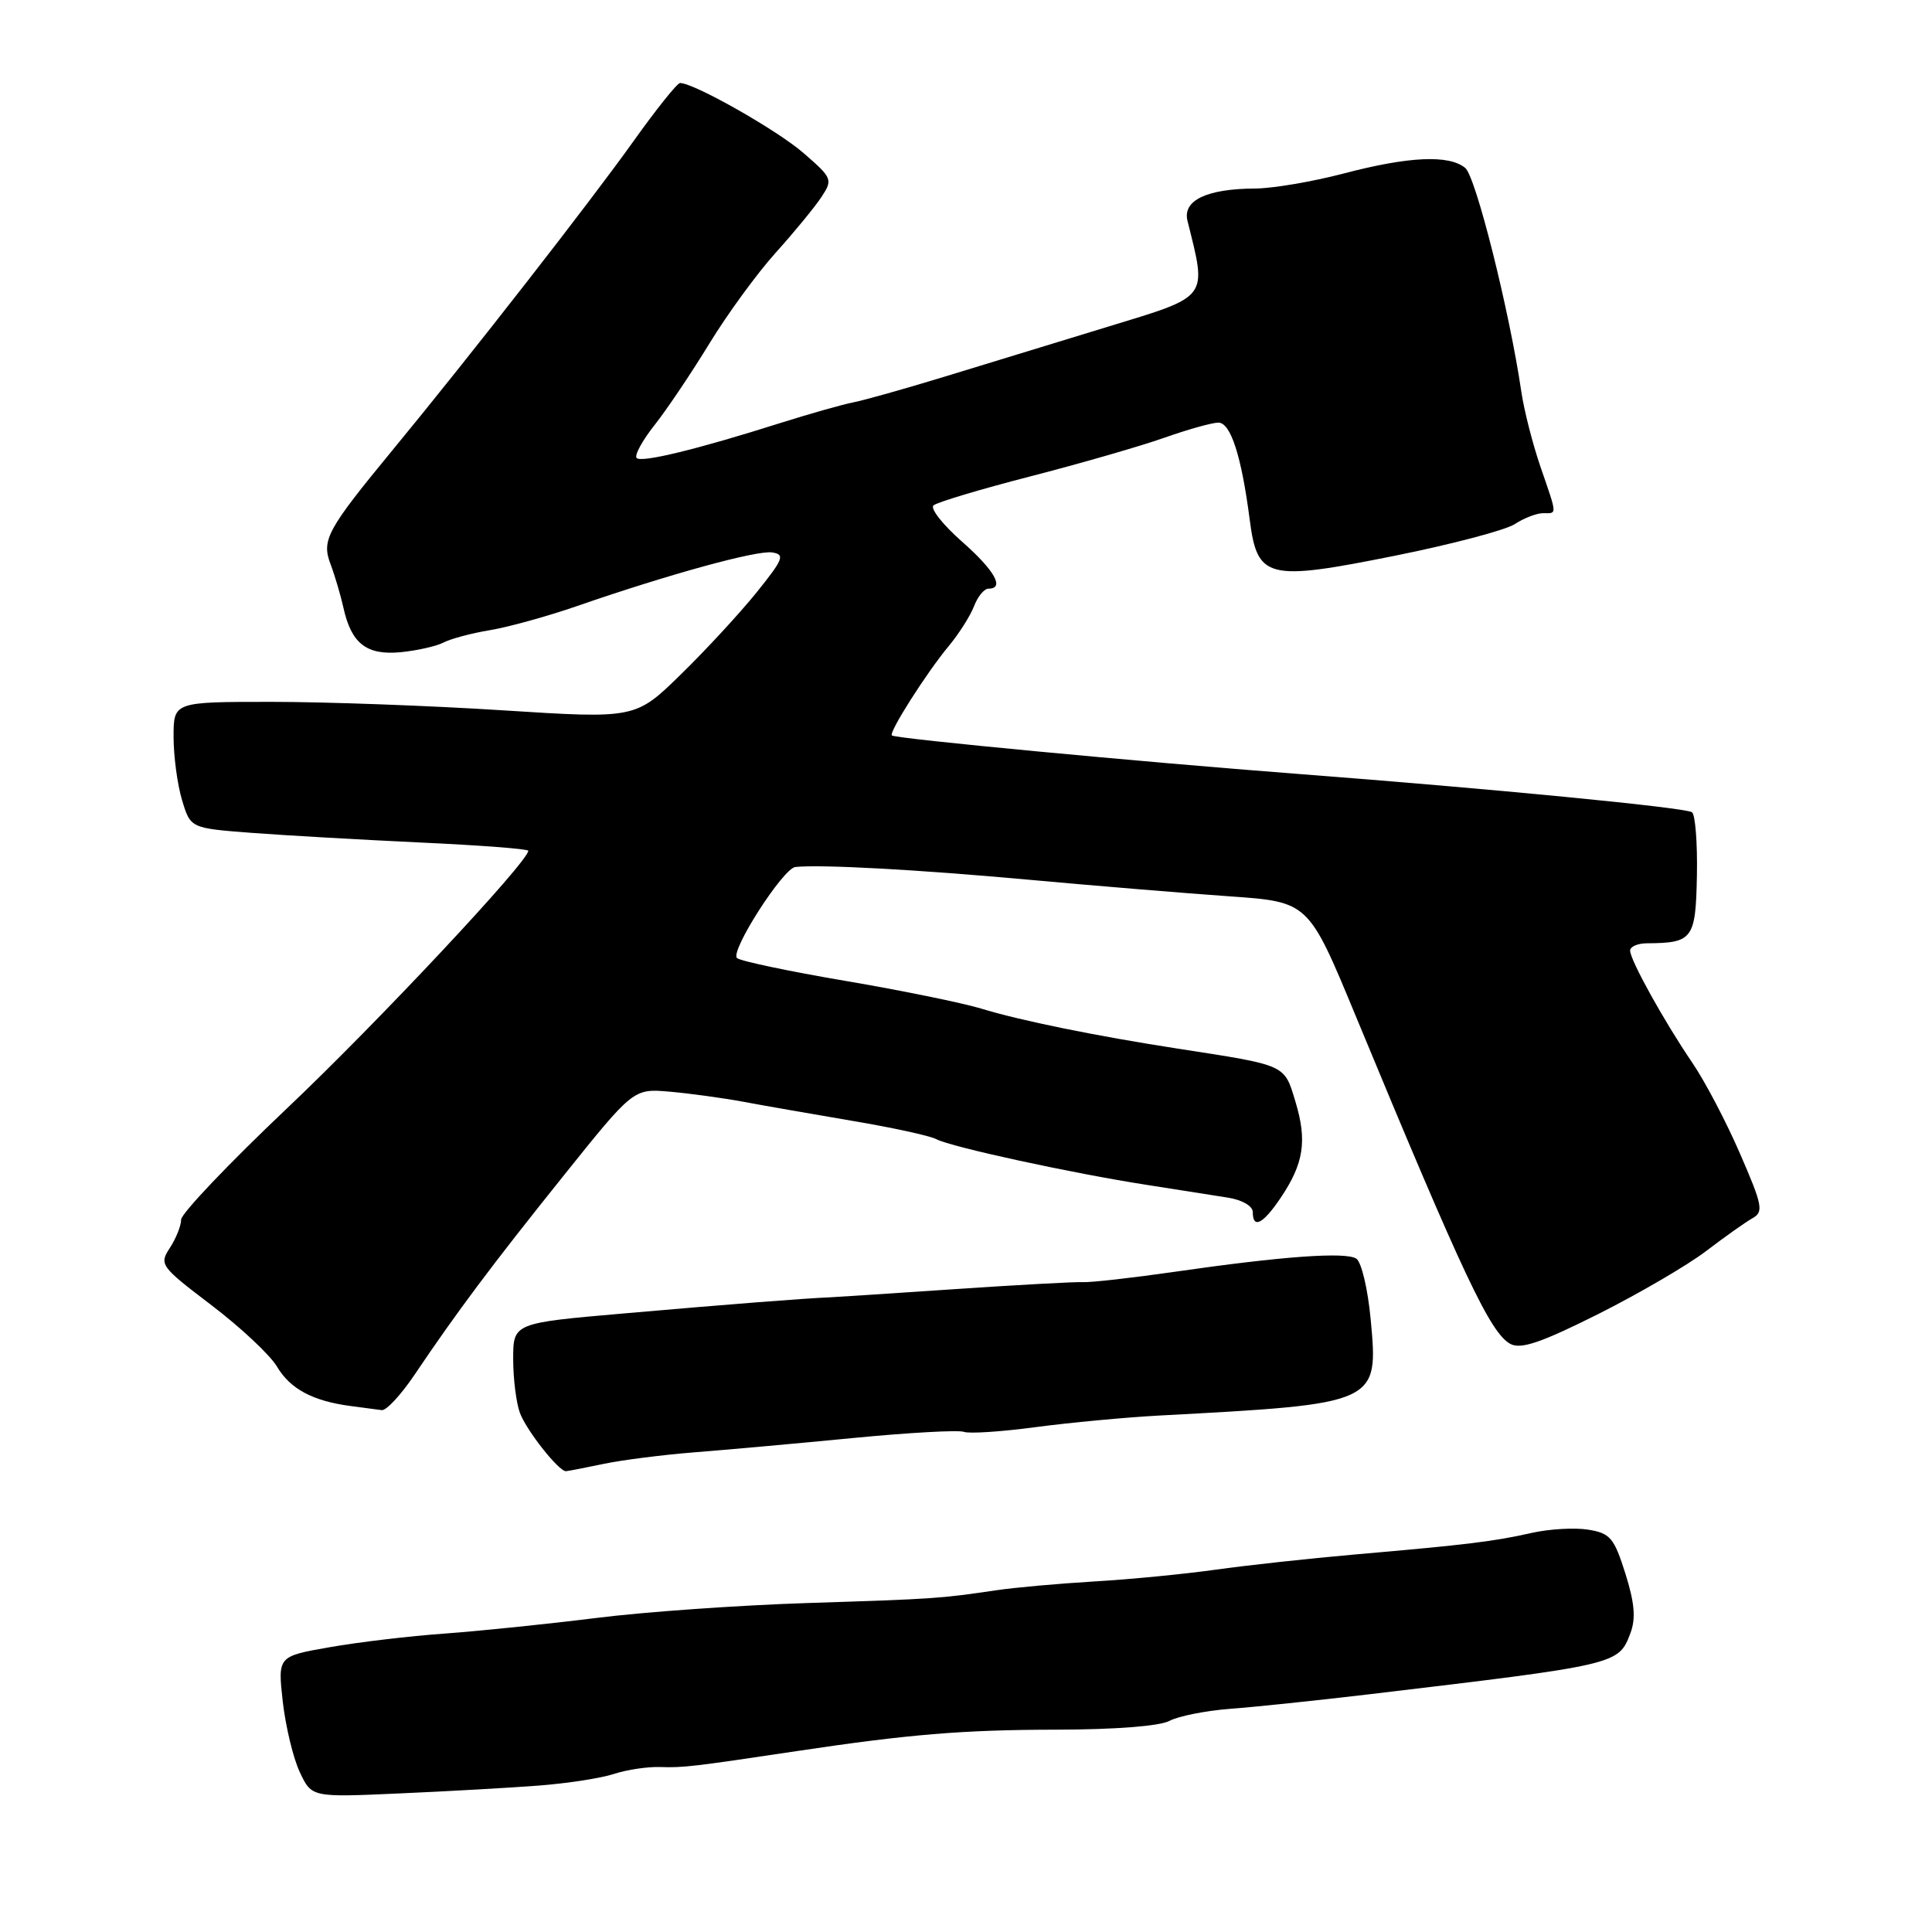 <?xml version="1.0" encoding="UTF-8" standalone="no"?>
<!DOCTYPE svg PUBLIC "-//W3C//DTD SVG 1.1//EN" "http://www.w3.org/Graphics/SVG/1.1/DTD/svg11.dtd" >
<svg xmlns="http://www.w3.org/2000/svg" xmlns:xlink="http://www.w3.org/1999/xlink" version="1.1" viewBox="0 0 256 256">
 <g >
 <path fill="currentColor"
d=" M 71.37 236.60 C 75.15 236.31 79.65 235.62 81.37 235.05 C 83.09 234.49 85.85 234.08 87.50 234.14 C 90.47 234.25 91.83 234.09 105.50 232.04 C 120.45 229.80 127.56 229.21 139.95 229.19 C 147.68 229.18 153.66 228.72 154.95 228.03 C 156.13 227.40 159.74 226.68 162.98 226.43 C 166.22 226.19 174.41 225.33 181.18 224.53 C 214.49 220.57 214.45 220.58 216.04 216.40 C 216.77 214.46 216.60 212.41 215.37 208.50 C 213.88 203.78 213.36 203.16 210.46 202.69 C 208.68 202.40 205.30 202.59 202.95 203.12 C 197.95 204.25 194.43 204.68 179.50 205.98 C 173.45 206.51 165.12 207.42 161.00 208.00 C 156.88 208.58 149.68 209.28 145.00 209.55 C 140.32 209.83 134.47 210.35 132.00 210.72 C 124.42 211.83 123.99 211.86 107.00 212.41 C 97.92 212.70 85.33 213.59 79.00 214.39 C 72.67 215.18 63.67 216.11 59.00 216.45 C 54.33 216.78 47.42 217.60 43.65 218.27 C 36.80 219.47 36.80 219.47 37.47 225.49 C 37.85 228.79 38.86 233.00 39.73 234.83 C 41.30 238.16 41.30 238.16 52.90 237.64 C 59.28 237.36 67.59 236.89 71.37 236.60 Z  M 80.00 193.97 C 82.47 193.45 87.88 192.77 92.00 192.44 C 96.12 192.12 105.57 191.27 112.98 190.55 C 120.40 189.83 127.03 189.46 127.73 189.73 C 128.42 189.99 132.70 189.71 137.24 189.10 C 141.78 188.50 149.12 187.81 153.54 187.57 C 182.71 186.01 182.66 186.03 181.62 174.80 C 181.25 170.83 180.40 167.22 179.72 166.78 C 178.32 165.85 169.91 166.46 155.50 168.54 C 150.00 169.33 144.60 169.94 143.50 169.89 C 142.40 169.84 134.75 170.26 126.50 170.82 C 118.25 171.38 110.83 171.86 110.00 171.90 C 106.74 172.03 96.82 172.80 82.75 174.03 C 68.00 175.31 68.00 175.31 68.00 180.09 C 68.00 182.72 68.41 185.94 68.90 187.24 C 69.80 189.61 74.06 194.99 75.00 194.94 C 75.28 194.92 77.53 194.49 80.00 193.97 Z  M 54.87 182.25 C 60.57 173.79 65.11 167.72 74.61 155.87 C 83.93 144.24 83.93 144.24 88.71 144.65 C 91.35 144.88 95.75 145.48 98.50 145.99 C 101.25 146.51 107.78 147.64 113.00 148.53 C 118.22 149.41 123.20 150.49 124.05 150.94 C 125.99 151.98 142.13 155.48 152.00 157.01 C 156.12 157.65 160.96 158.41 162.75 158.70 C 164.61 159.00 166.00 159.81 166.00 160.61 C 166.00 162.88 167.36 162.19 169.68 158.74 C 172.76 154.18 173.22 151.18 171.66 146.00 C 170.15 141.00 170.56 141.19 156.00 138.94 C 145.21 137.27 135.18 135.23 130.00 133.64 C 127.53 132.89 119.42 131.23 112.00 129.97 C 104.58 128.71 98.12 127.35 97.66 126.95 C 96.68 126.10 103.76 115.05 105.39 114.88 C 108.78 114.53 121.48 115.22 136.00 116.54 C 145.07 117.37 157.20 118.37 162.94 118.77 C 173.38 119.50 173.38 119.50 179.59 134.50 C 193.93 169.13 197.48 176.65 200.14 178.08 C 201.53 178.82 204.23 177.90 211.79 174.11 C 217.20 171.39 223.64 167.63 226.10 165.75 C 228.56 163.87 231.32 161.92 232.23 161.41 C 233.71 160.58 233.54 159.71 230.55 152.84 C 228.73 148.63 225.89 143.24 224.26 140.85 C 220.51 135.34 216.00 127.22 216.00 125.96 C 216.00 125.43 217.01 124.99 218.25 124.99 C 224.31 124.95 224.69 124.43 224.85 115.98 C 224.93 111.66 224.63 107.89 224.19 107.62 C 223.17 106.99 197.52 104.50 172.00 102.55 C 151.06 100.95 118.71 97.89 118.18 97.45 C 117.72 97.08 122.81 89.08 125.75 85.56 C 127.09 83.94 128.59 81.57 129.07 80.31 C 129.56 79.04 130.41 78.00 130.98 78.00 C 133.17 78.00 131.80 75.58 127.44 71.74 C 124.93 69.53 123.24 67.39 123.69 66.97 C 124.13 66.56 129.90 64.83 136.50 63.13 C 143.10 61.43 151.08 59.13 154.23 58.02 C 157.37 56.91 160.62 56.00 161.44 56.00 C 163.07 56.00 164.50 60.42 165.59 68.84 C 166.61 76.72 167.88 77.04 184.82 73.64 C 192.34 72.13 199.50 70.24 200.71 69.45 C 201.93 68.65 203.62 68.00 204.46 68.00 C 206.35 68.00 206.38 68.41 204.12 61.85 C 203.09 58.85 201.95 54.39 201.59 51.94 C 200.01 41.18 195.55 23.40 194.15 22.25 C 191.98 20.48 186.68 20.72 178.00 23.00 C 173.88 24.08 168.62 24.97 166.32 24.98 C 159.90 25.01 156.67 26.55 157.35 29.27 C 159.94 39.66 160.30 39.17 146.84 43.28 C 140.05 45.35 130.22 48.36 125.00 49.96 C 119.78 51.55 114.38 53.07 113.00 53.33 C 111.62 53.60 107.35 54.81 103.50 56.02 C 92.40 59.54 85.00 61.34 84.36 60.69 C 84.03 60.36 85.10 58.38 86.75 56.30 C 88.40 54.21 91.66 49.35 94.01 45.50 C 96.36 41.65 100.30 36.25 102.77 33.50 C 105.25 30.75 107.98 27.42 108.85 26.10 C 110.37 23.79 110.29 23.59 106.46 20.27 C 102.97 17.24 91.97 11.00 90.11 11.00 C 89.74 11.00 86.97 14.46 83.96 18.68 C 78.31 26.62 62.23 47.25 52.13 59.50 C 43.31 70.21 42.58 71.54 43.80 74.76 C 44.37 76.27 45.13 78.85 45.50 80.50 C 46.55 85.28 48.56 86.85 53.10 86.42 C 55.28 86.20 57.84 85.63 58.79 85.13 C 59.73 84.64 62.49 83.90 64.92 83.50 C 67.34 83.10 72.52 81.67 76.42 80.32 C 88.63 76.09 100.27 72.90 102.31 73.20 C 104.05 73.47 103.81 74.07 100.25 78.50 C 98.03 81.25 93.52 86.14 90.21 89.37 C 84.20 95.24 84.20 95.24 66.60 94.12 C 56.93 93.50 43.16 93.00 36.00 93.00 C 23.00 93.00 23.00 93.00 23.00 97.63 C 23.00 100.18 23.50 103.95 24.12 106.01 C 25.24 109.74 25.24 109.74 33.37 110.36 C 37.84 110.70 47.91 111.27 55.75 111.64 C 63.59 112.00 70.00 112.49 70.00 112.73 C 70.00 114.17 49.98 135.54 38.07 146.82 C 30.33 154.15 24.00 160.81 24.00 161.61 C 24.00 162.41 23.33 164.09 22.51 165.35 C 21.07 167.55 21.25 167.80 28.04 172.96 C 31.90 175.90 35.81 179.56 36.72 181.11 C 38.46 184.05 41.48 185.66 46.50 186.31 C 48.15 186.52 49.99 186.77 50.58 186.85 C 51.18 186.93 53.10 184.86 54.87 182.25 Z "/>
</g>
</svg>